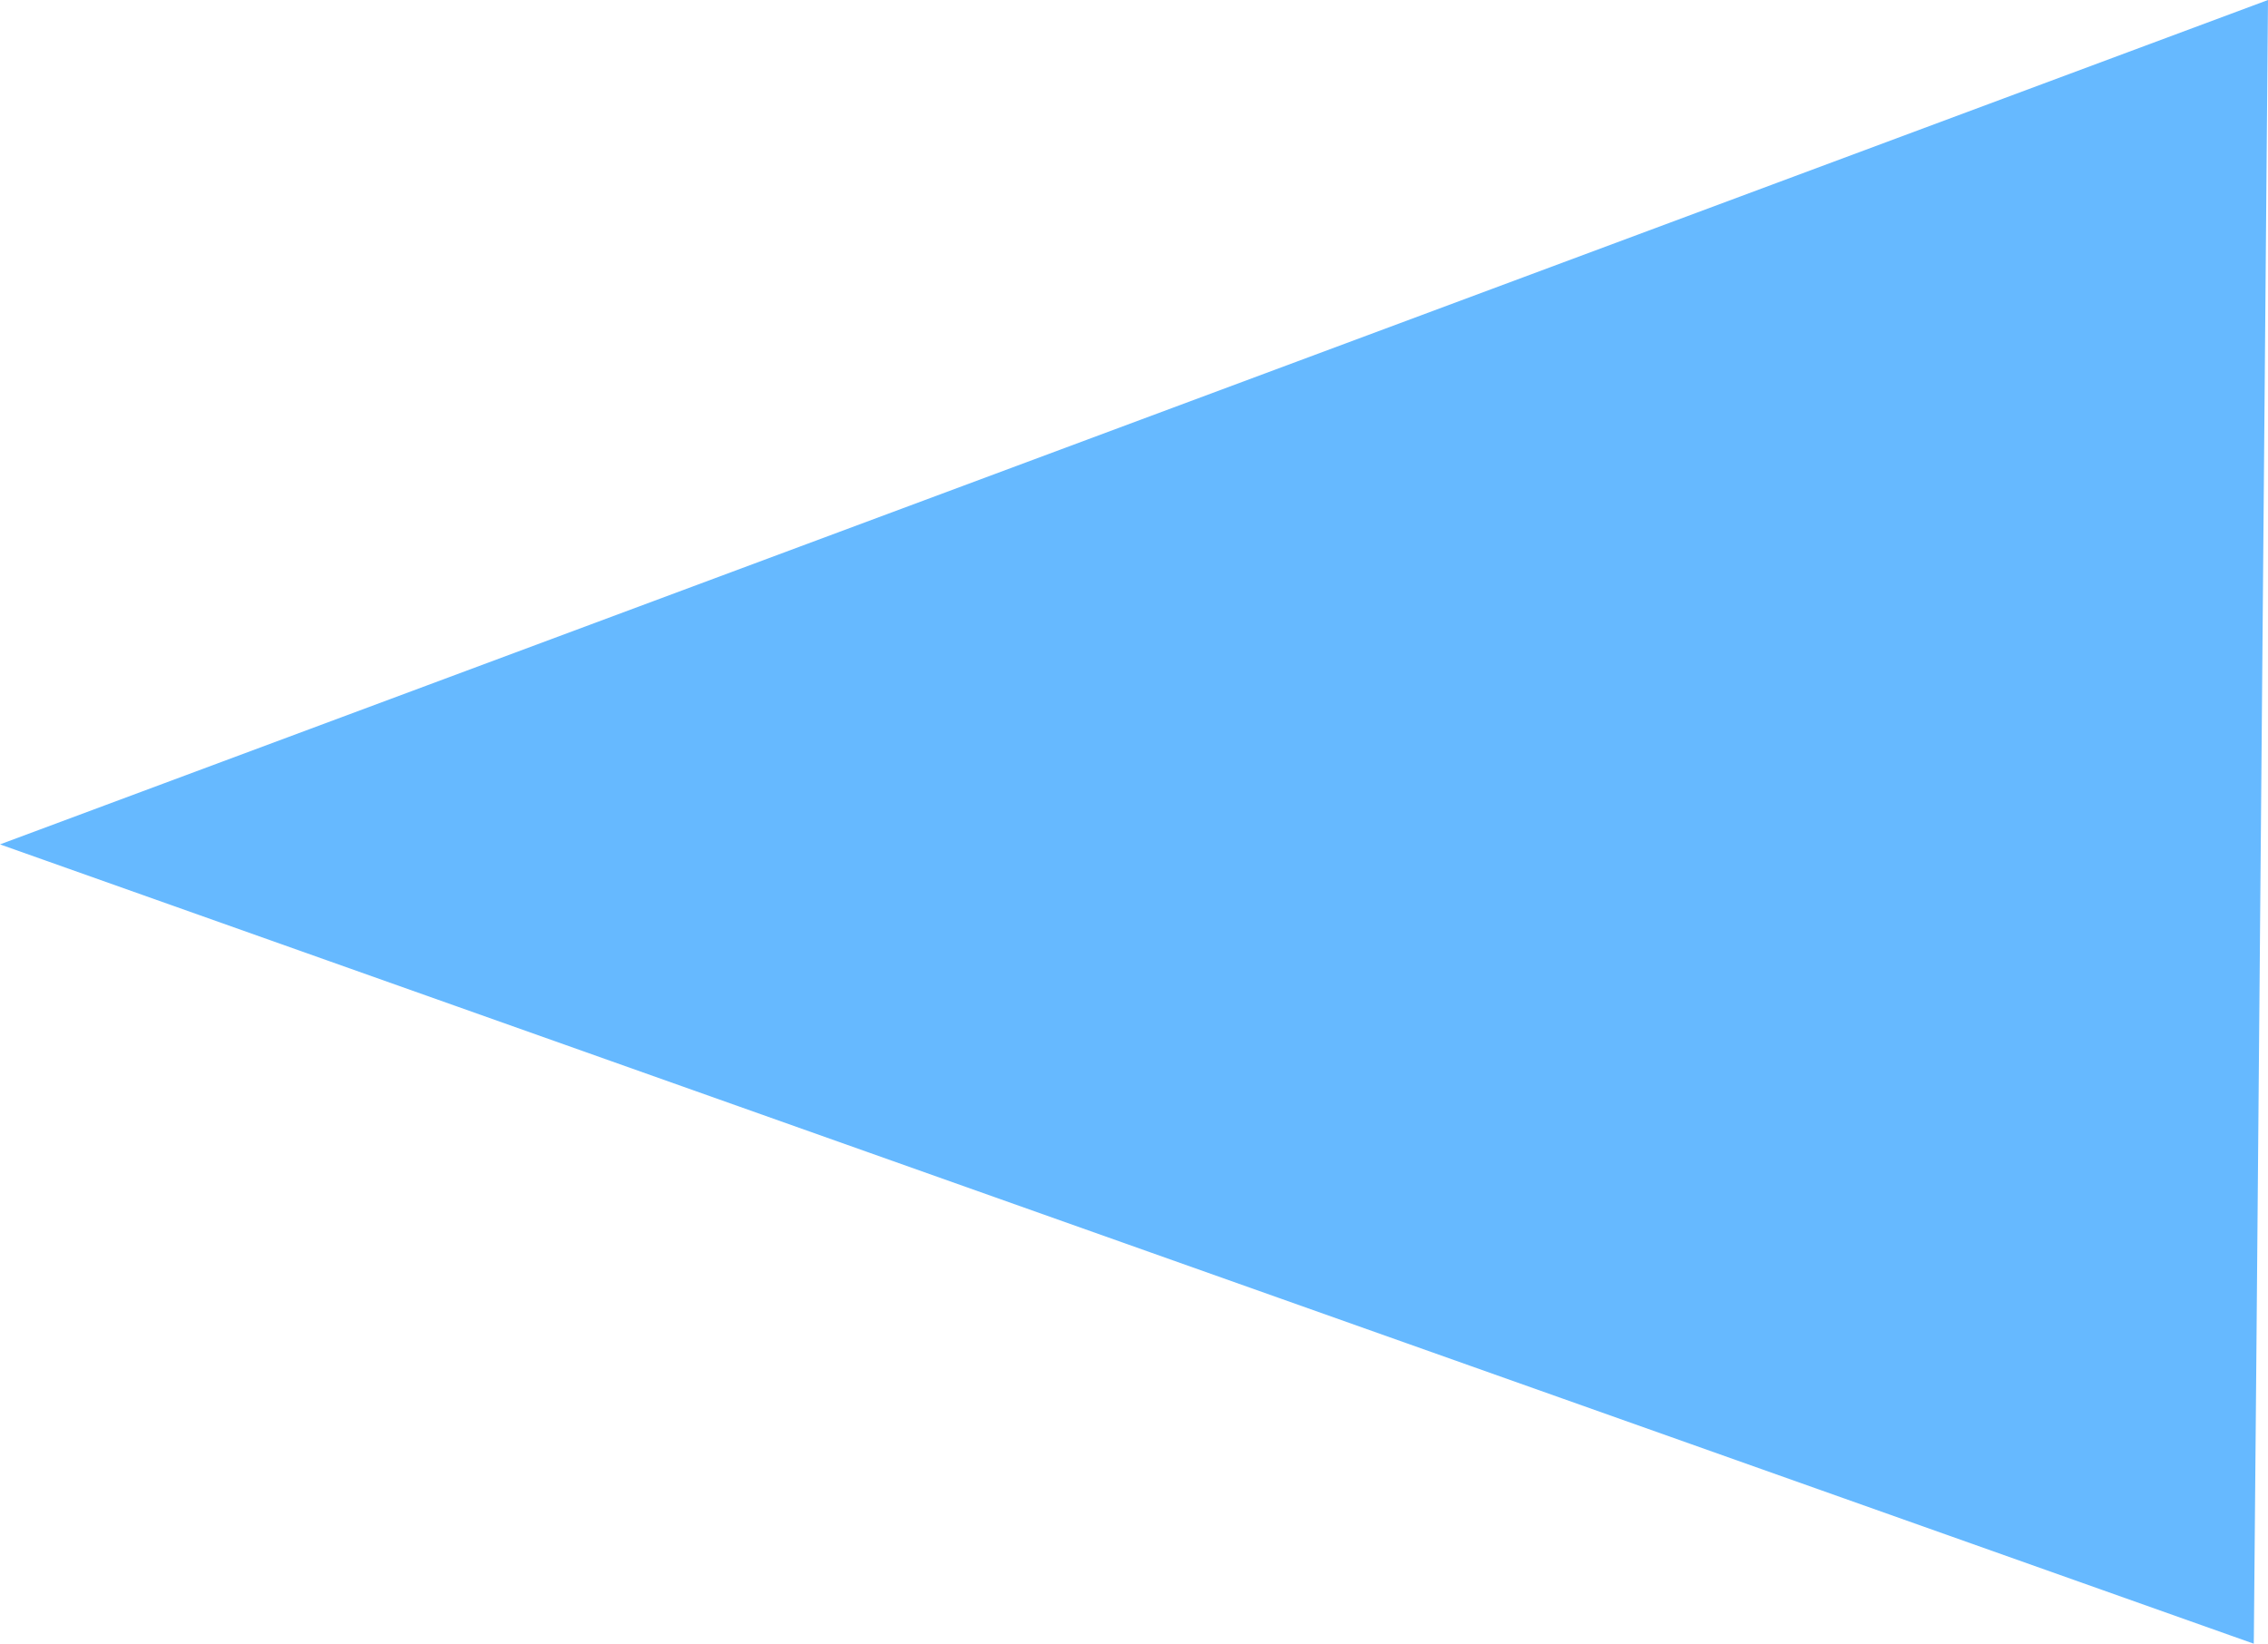 <svg version="1.1" xmlns="http://www.w3.org/2000/svg" xmlns:xlink="http://www.w3.org/1999/xlink" width="484.694" height="351.241" viewBox="0,0,484.694,351.241"><g transform="translate(-319.905,0.619)"><g data-paper-data="{&quot;isPaintingLayer&quot;:true}" fill="#66b9ff" fill-rule="nonzero" stroke="none" stroke-width="0" stroke-linecap="butt" stroke-linejoin="miter" stroke-miterlimit="10" stroke-dasharray="" stroke-dashoffset="0" style="mix-blend-mode: normal"><path d="M801.555,350.622l-481.65,-170.805l484.694,-180.436c0,0 -2.914,342.243 -3.018,349.47c-0.015,1.033 -0.025,1.77 -0.025,1.77z"/></g></g></svg>